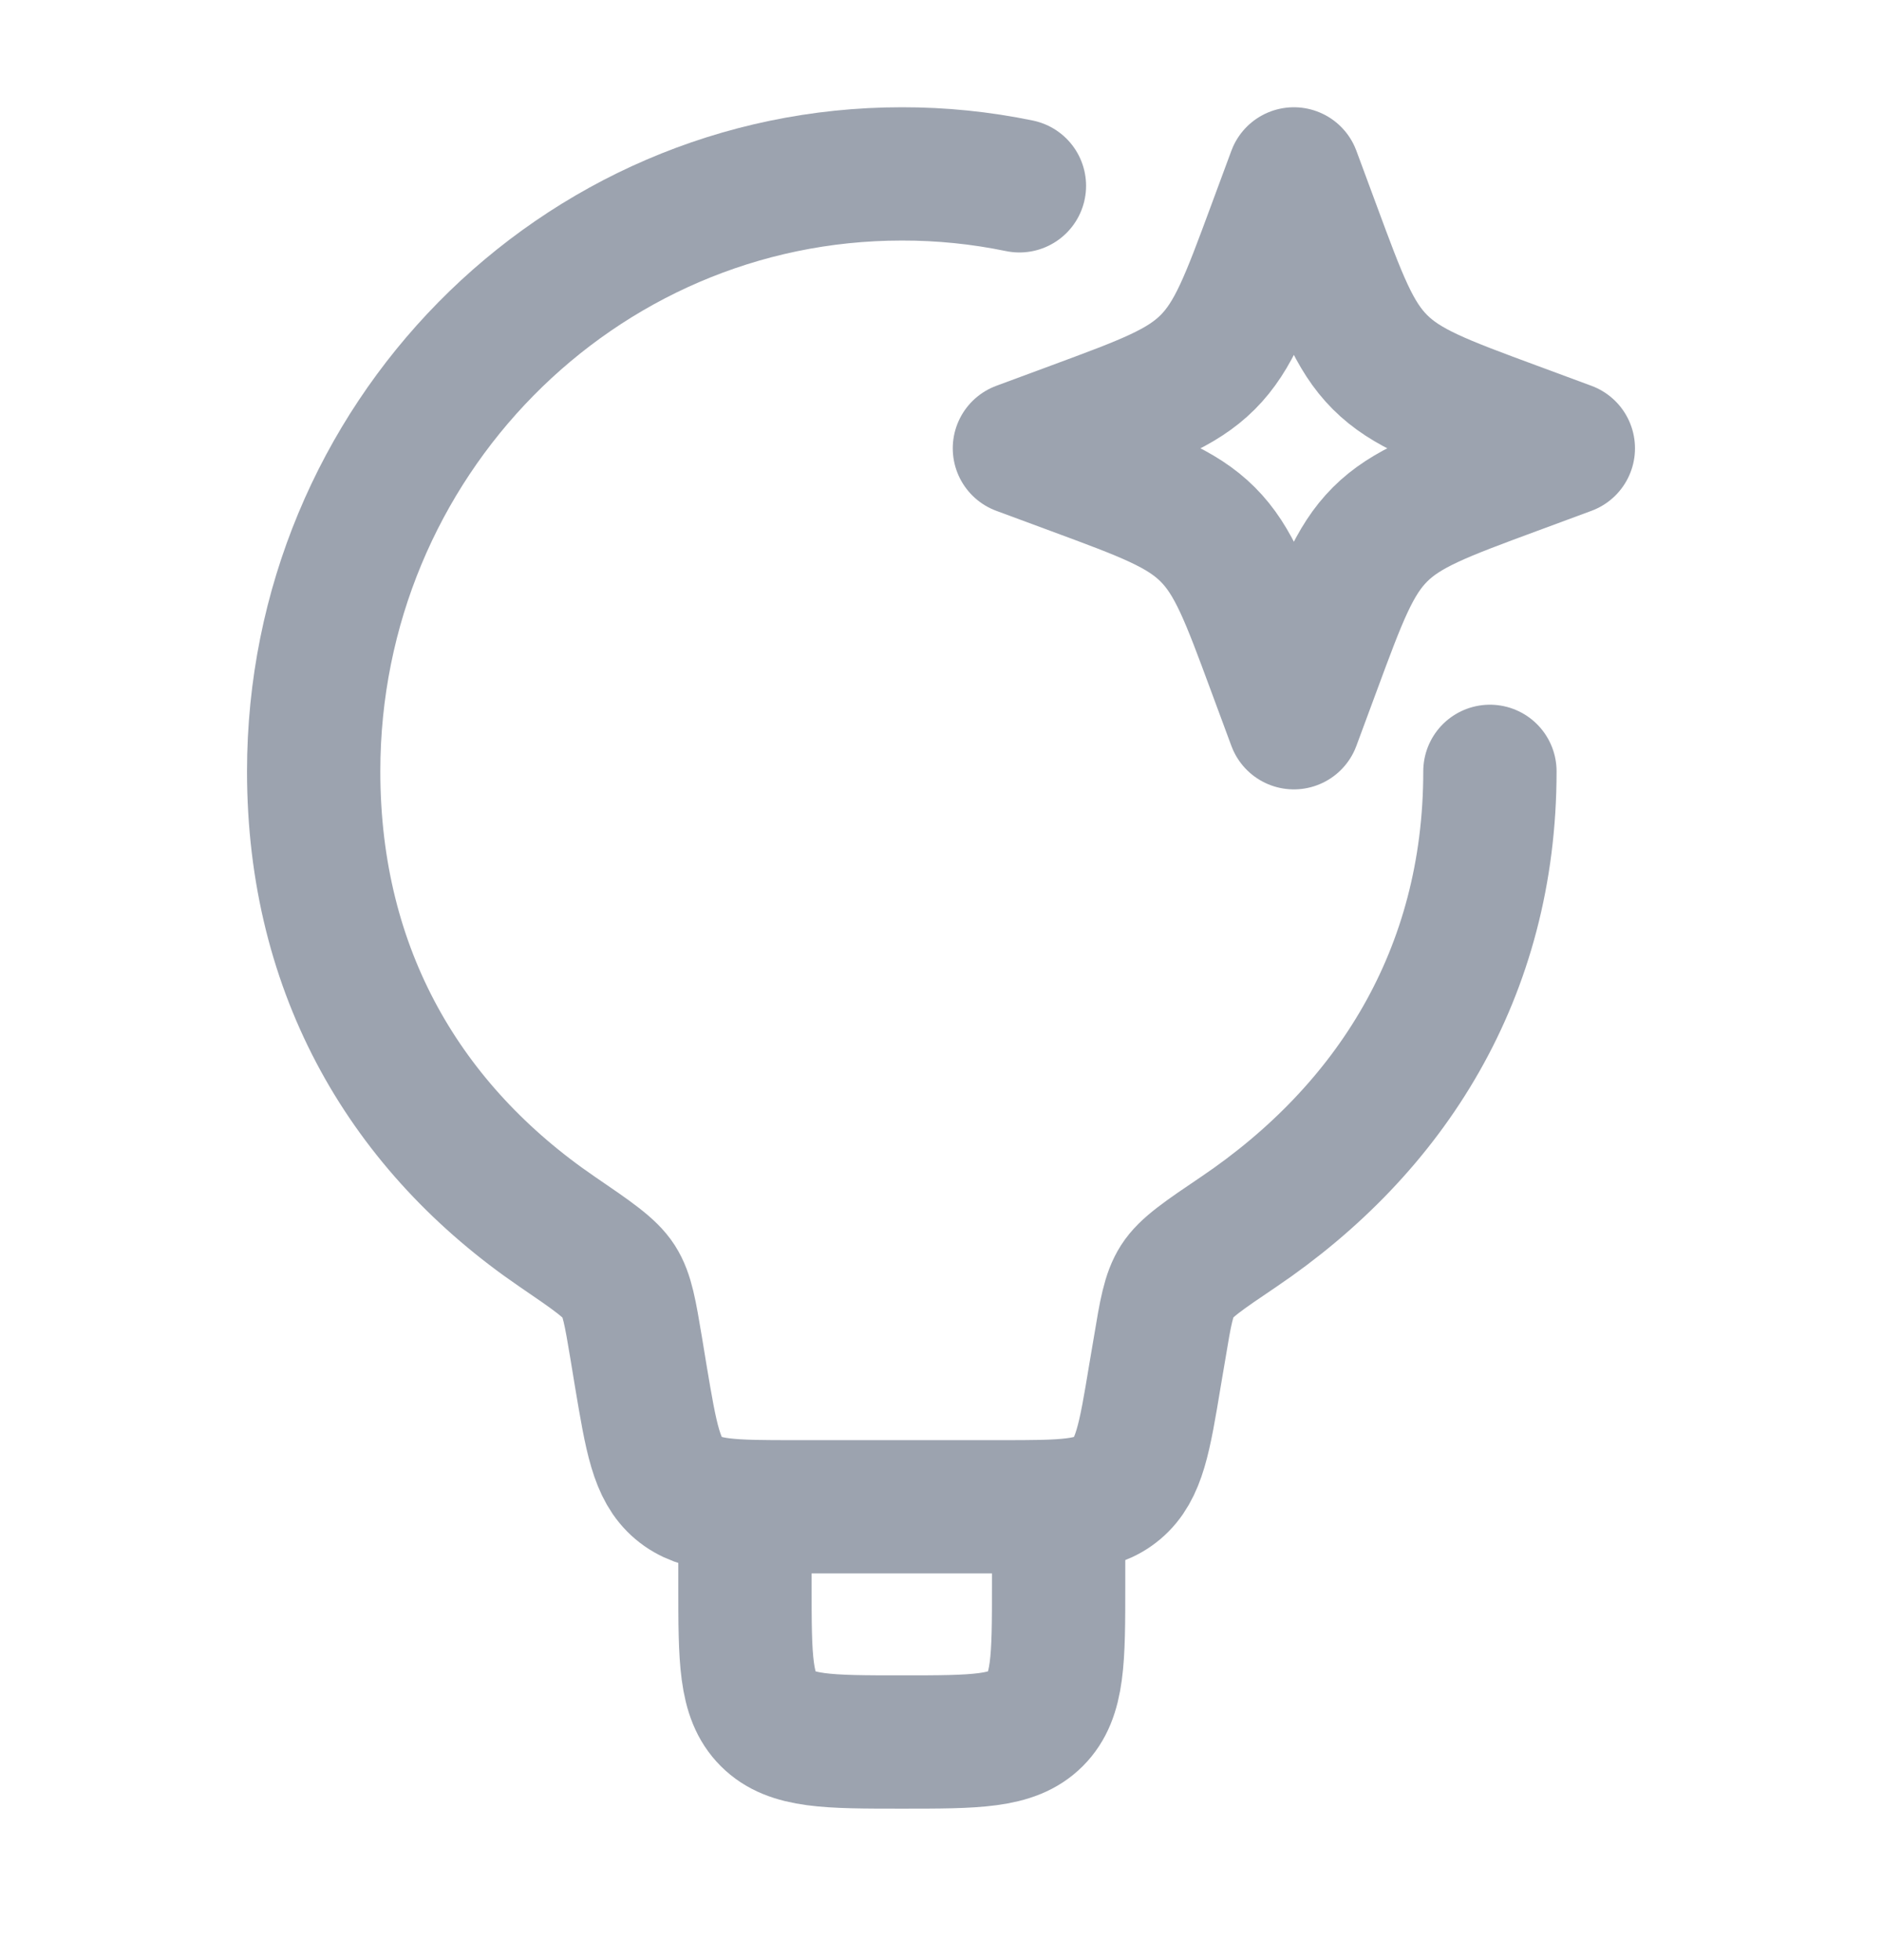 <svg width="24" height="25" viewBox="0 0 24 25" fill="none" xmlns="http://www.w3.org/2000/svg">
<path d="M19 9.838C19 12.418 17.73 14.403 15.798 15.71C15.348 16.014 15.123 16.166 15.012 16.34C14.902 16.512 14.863 16.74 14.788 17.194L14.728 17.547C14.596 18.345 14.529 18.744 14.249 18.981C13.969 19.218 13.565 19.218 12.756 19.218H10.144C9.335 19.218 8.931 19.218 8.651 18.981C8.371 18.744 8.305 18.345 8.171 17.547L8.113 17.194C8.037 16.741 8 16.514 7.89 16.342C7.78 16.17 7.554 16.016 7.103 15.708C5.192 14.401 4 12.417 4 9.838C4 5.631 7.358 2.218 11.5 2.218C12.004 2.217 12.507 2.268 13 2.37" stroke="#9CA3AF" stroke-width="1.7" stroke-linecap="round" stroke-linejoin="round"/>
<path d="M13.5 19.218V20.218C13.5 21.161 13.5 21.632 13.207 21.925C12.914 22.218 12.443 22.218 11.5 22.218C10.557 22.218 10.086 22.218 9.793 21.925C9.5 21.632 9.5 21.161 9.5 20.218V19.218M16.5 2.218L16.758 2.915C17.096 3.829 17.265 4.286 17.598 4.619C17.932 4.953 18.389 5.122 19.303 5.46L20 5.718L19.303 5.976C18.389 6.314 17.932 6.483 17.599 6.816C17.265 7.15 17.096 7.607 16.758 8.521L16.5 9.218L16.242 8.521C15.904 7.607 15.735 7.15 15.402 6.817C15.068 6.483 14.611 6.314 13.697 5.976L13 5.718L13.697 5.46C14.611 5.122 15.068 4.953 15.401 4.62C15.735 4.286 15.904 3.829 16.242 2.915L16.5 2.218Z" stroke="#9CA3AF" stroke-width="1.7" stroke-linecap="round" stroke-linejoin="round"/>
</svg>
